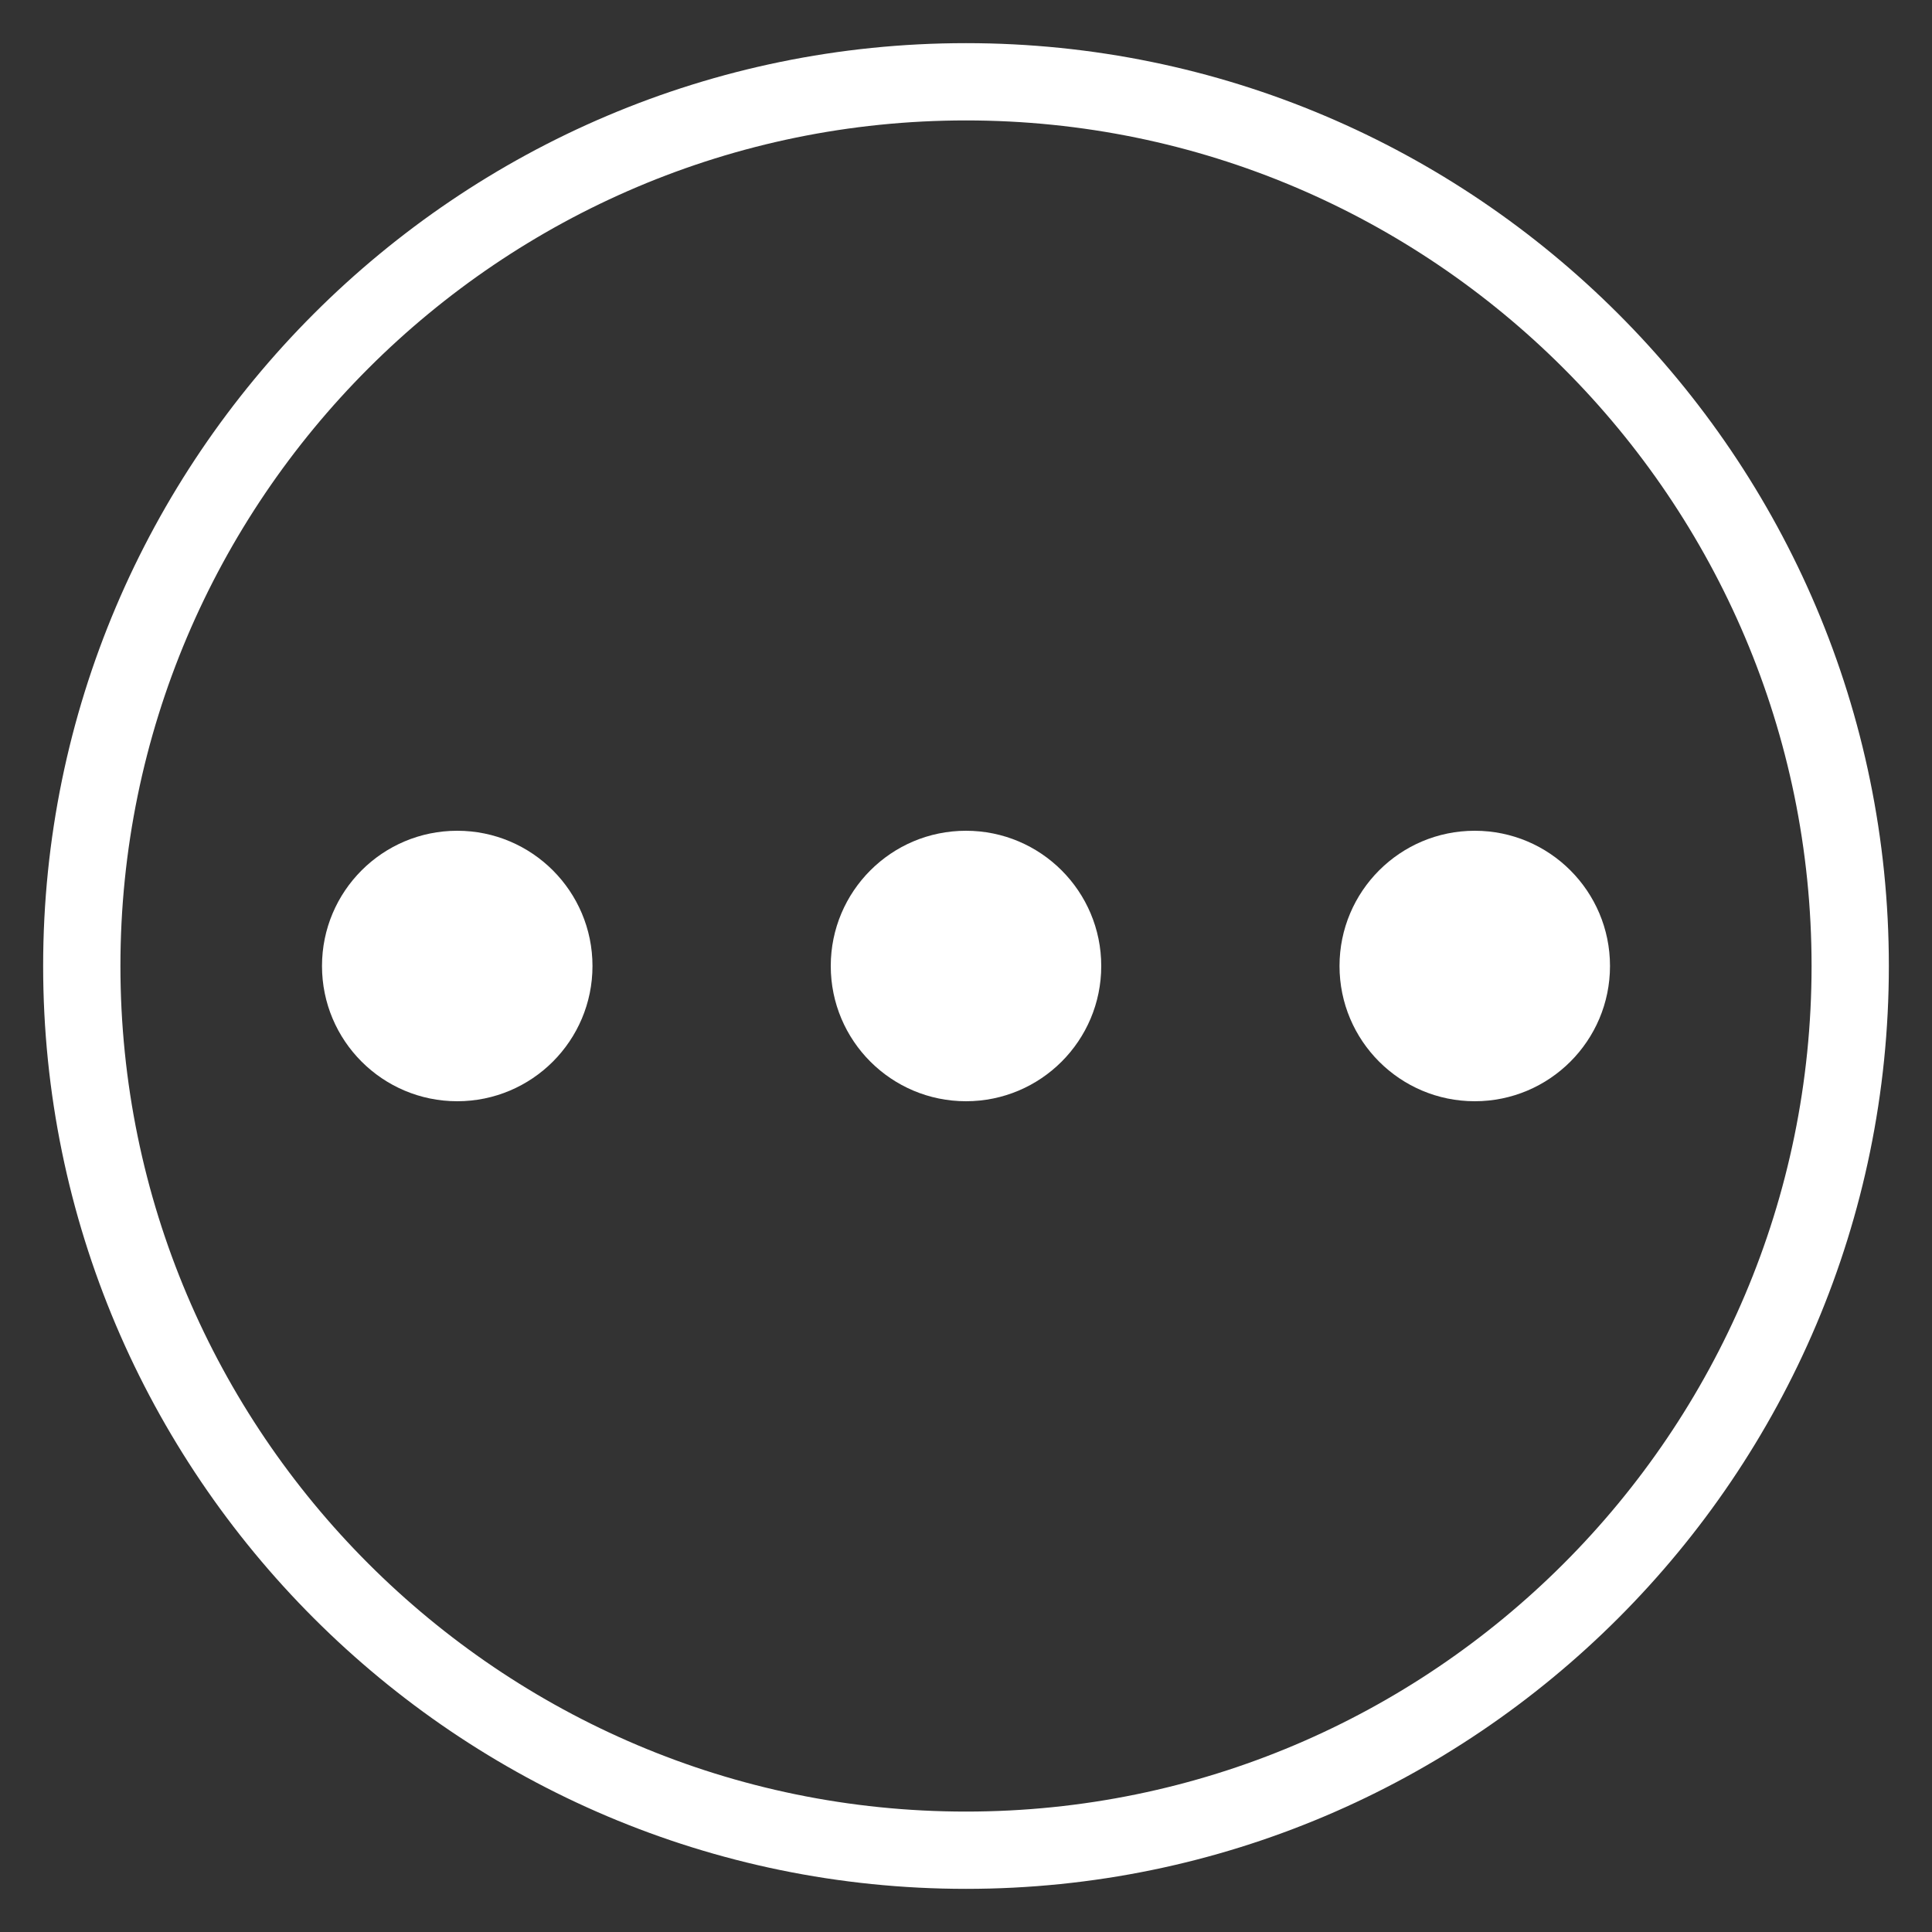 <?xml version="1.0" encoding="utf-8"?>
<!-- Generator: Adobe Illustrator 20.1.0, SVG Export Plug-In . SVG Version: 6.00 Build 0)  -->
<svg version="1.1" id="Layer_1" xmlns="http://www.w3.org/2000/svg" xmlns:xlink="http://www.w3.org/1999/xlink" x="0px" y="0px"
	 viewBox="0 0 300 300" style="enable-background:new 0 0 300 300;" xml:space="preserve">
<rect x="0" y="0" width="300" height="300" fill="#333333" stroke="none"/>
<style type="text/css">
	.st0{fill:#FFFFFF;}
</style>
<path class="st0" d="M150,293.3C71,293.3,6.7,229,6.7,150S71,6.7,150,6.7C229,6.7,293.3,71,293.3,150S229,293.3,150,293.3z
	 M150,18.7C77.6,18.7,18.7,77.6,18.7,150S77.6,281.3,150,281.3c72.4,0,131.3-58.9,131.3-131.3S222.4,18.7,150,18.7z"/>
<g>
	<circle class="st0" cx="71" cy="150" r="21"/>
	<circle class="st0" cx="229" cy="150" r="21"/>
	<circle class="st0" cx="150" cy="150" r="21"/>
</g>
</svg>
